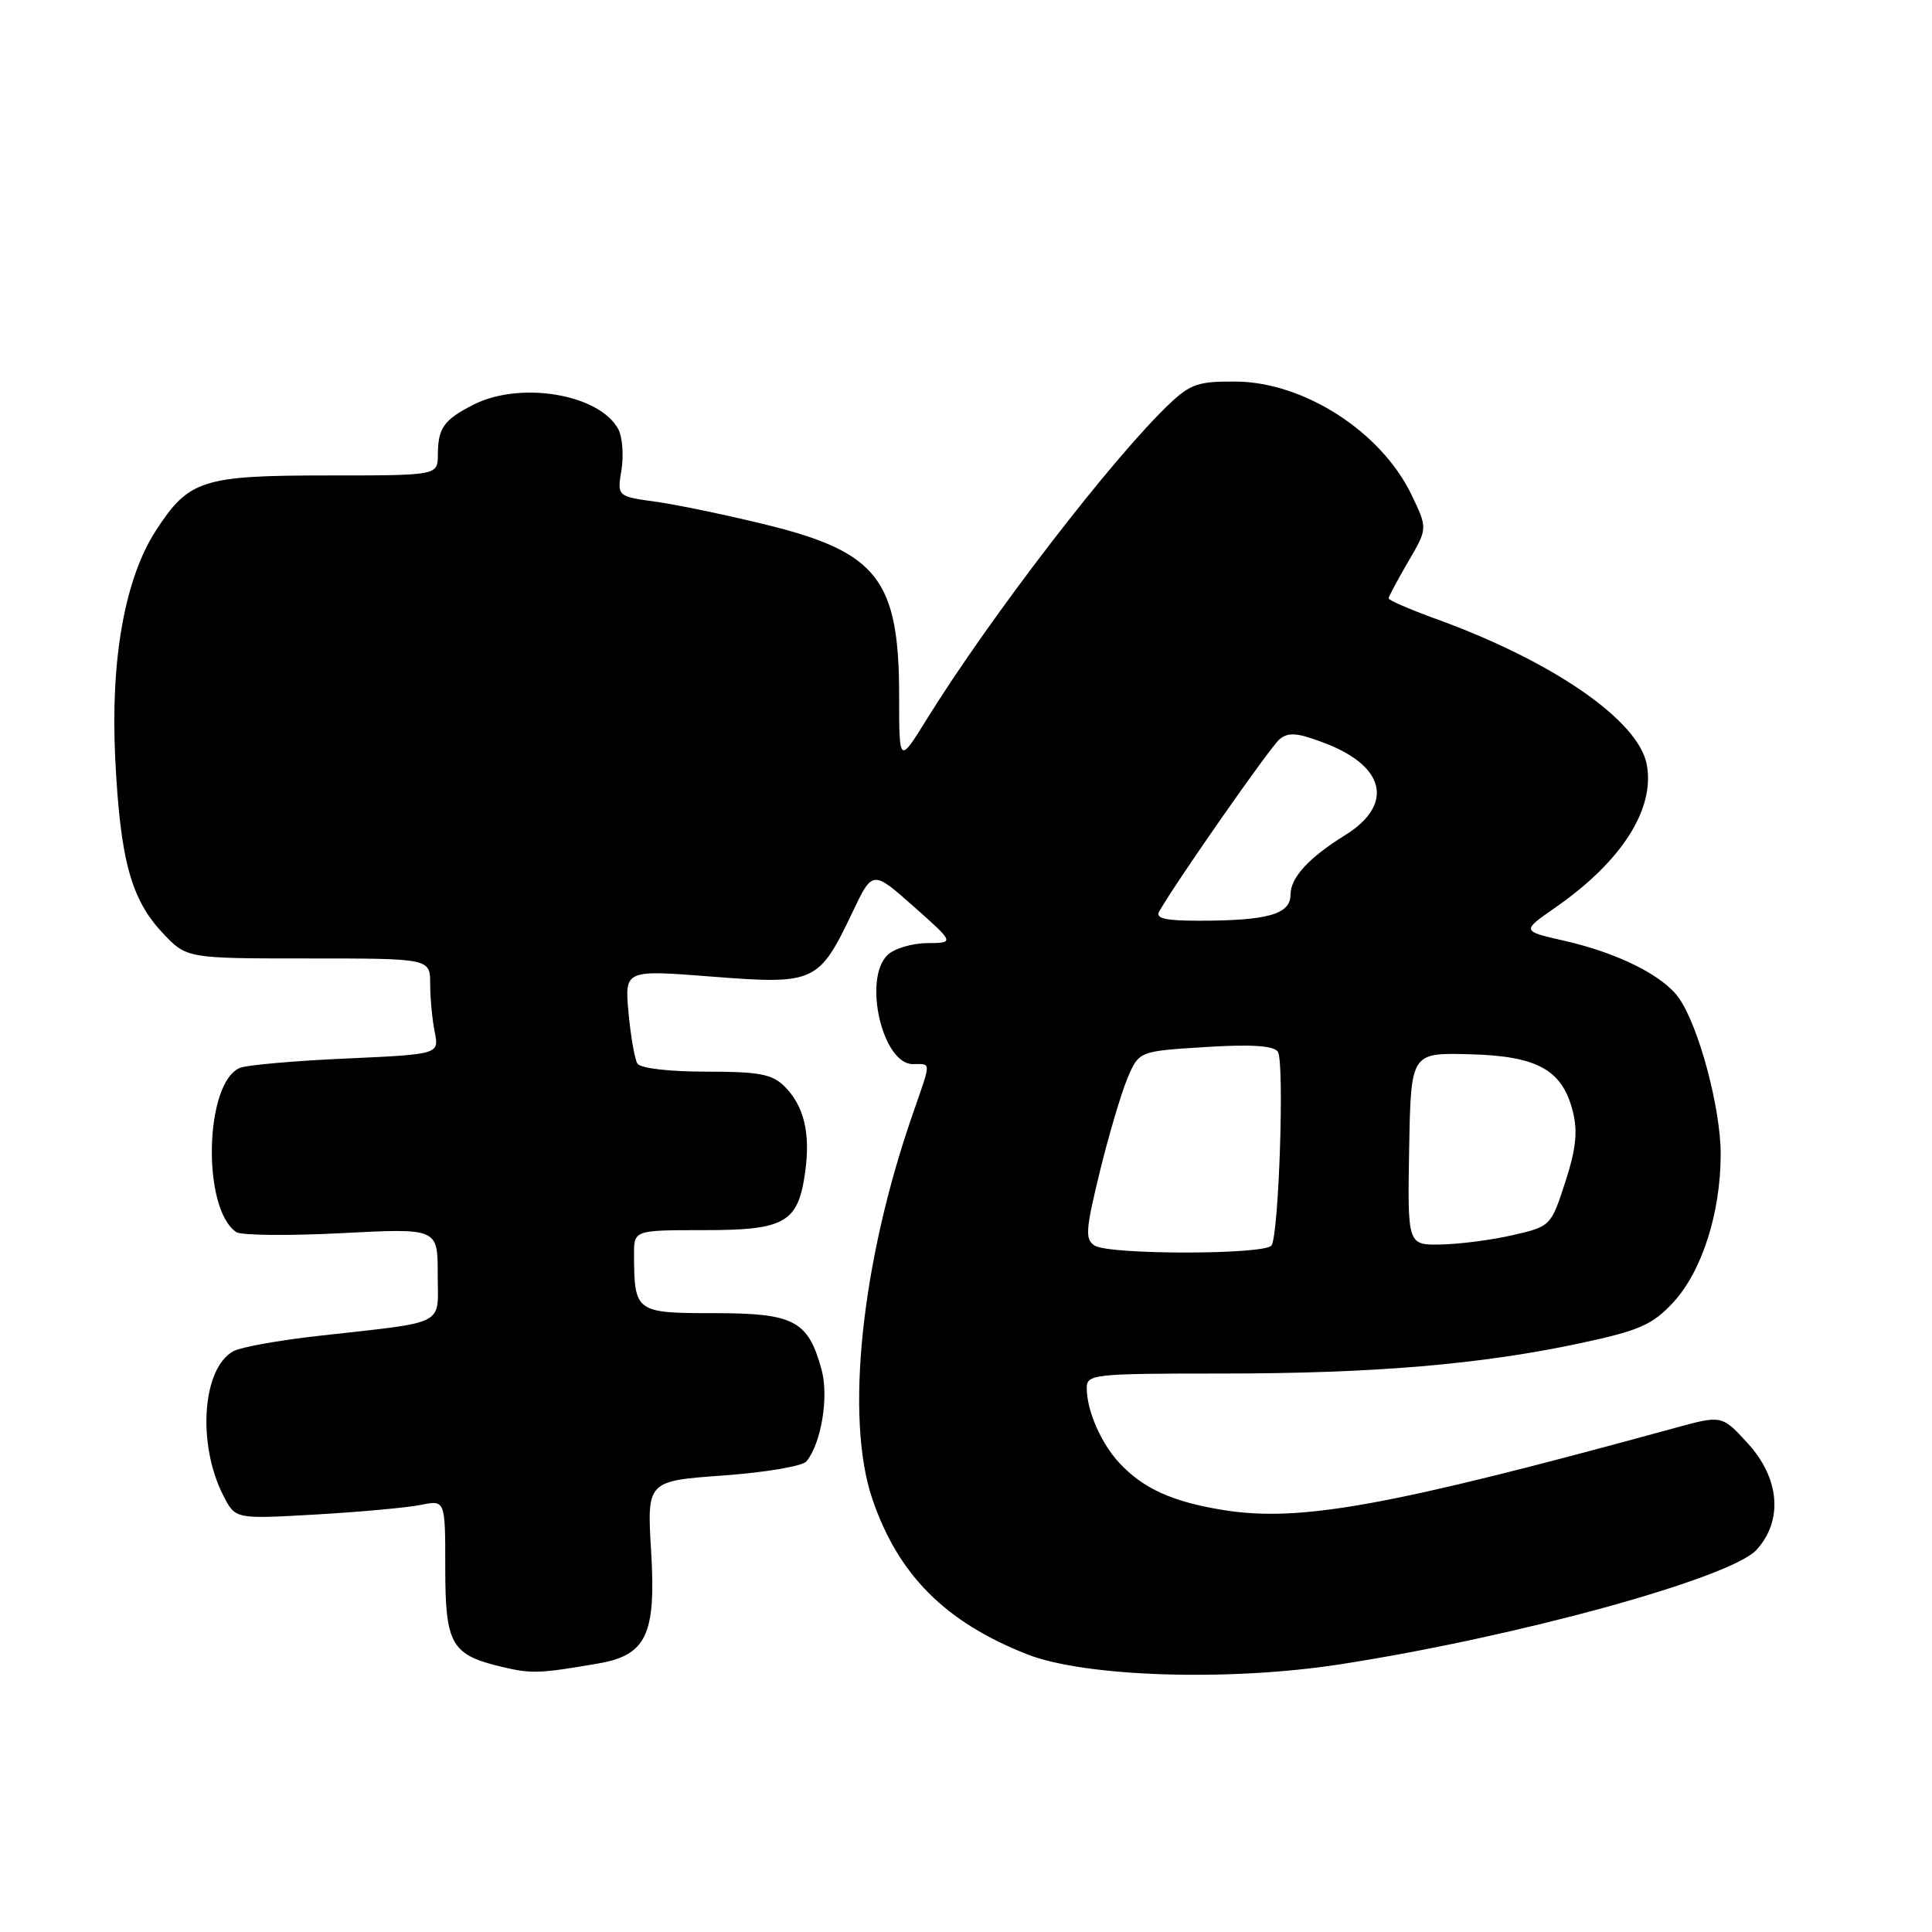<?xml version="1.0" encoding="UTF-8" standalone="no"?>
<!DOCTYPE svg PUBLIC "-//W3C//DTD SVG 1.1//EN" "http://www.w3.org/Graphics/SVG/1.1/DTD/svg11.dtd" >
<svg xmlns="http://www.w3.org/2000/svg" xmlns:xlink="http://www.w3.org/1999/xlink" version="1.1" viewBox="0 0 256 256">
 <g >
 <path fill="currentColor"
d=" M 79.27 220.42 C 85.65 219.32 86.94 216.60 86.28 205.59 C 85.72 196.24 85.72 196.24 95.83 195.51 C 101.38 195.11 106.35 194.27 106.86 193.64 C 108.84 191.21 109.85 185.03 108.85 181.44 C 107.07 174.97 105.21 174.00 94.62 174.00 C 84.21 174.00 84.05 173.88 84.01 166.25 C 84.00 163.00 84.00 163.00 93.35 163.00 C 104.10 163.00 105.79 162.01 106.71 155.14 C 107.39 150.09 106.51 146.51 103.97 143.97 C 102.32 142.32 100.63 142.00 93.56 142.00 C 88.65 142.00 84.84 141.55 84.46 140.93 C 84.10 140.34 83.57 137.31 83.28 134.18 C 82.77 128.50 82.77 128.50 94.38 129.41 C 107.97 130.47 108.51 130.22 112.95 120.89 C 115.62 115.29 115.62 115.29 121.06 120.11 C 126.50 124.94 126.50 124.94 122.82 124.97 C 120.80 124.99 118.44 125.71 117.57 126.57 C 114.33 129.81 116.95 141.00 120.95 141.00 C 123.43 141.00 123.43 140.44 120.95 147.59 C 114.13 167.20 111.95 187.89 115.58 198.59 C 119.00 208.67 125.24 214.93 136.12 219.21 C 143.77 222.21 162.80 222.82 177.57 220.53 C 200.98 216.91 229.32 209.11 232.75 205.36 C 236.29 201.47 235.83 195.88 231.58 191.24 C 228.16 187.50 228.16 187.50 221.83 189.24 C 184.09 199.58 172.25 201.73 162.11 200.09 C 155.38 199.01 151.48 197.25 148.32 193.85 C 145.89 191.24 144.00 186.90 144.00 183.93 C 144.00 182.09 144.87 182.00 161.89 182.00 C 182.07 182.00 196.31 180.79 209.50 177.96 C 217.24 176.30 218.95 175.54 221.69 172.60 C 225.51 168.48 228.00 160.72 228.00 152.92 C 228.00 146.83 225.09 135.97 222.46 132.24 C 220.37 129.27 214.35 126.26 207.29 124.66 C 201.61 123.37 201.61 123.37 206.05 120.28 C 214.87 114.17 219.33 107.19 218.20 101.28 C 217.09 95.44 205.73 87.60 190.25 82.00 C 186.81 80.75 184.00 79.53 184.00 79.29 C 184.00 79.05 185.17 76.87 186.59 74.43 C 189.18 70.01 189.18 70.01 187.00 65.50 C 182.99 57.21 172.81 50.65 163.82 50.56 C 158.83 50.51 157.75 50.87 154.97 53.50 C 147.44 60.64 131.19 81.76 122.77 95.35 C 119.14 101.21 119.14 101.21 119.14 92.24 C 119.14 76.88 116.31 73.19 101.73 69.58 C 96.45 68.28 89.81 66.89 86.96 66.49 C 81.77 65.78 81.77 65.78 82.35 62.25 C 82.66 60.31 82.47 57.89 81.93 56.87 C 79.44 52.22 68.92 50.45 62.70 53.64 C 58.79 55.64 58.04 56.71 58.02 60.25 C 58.00 63.00 58.00 63.00 43.40 63.00 C 26.82 63.00 25.02 63.58 20.67 70.28 C 16.54 76.65 14.62 87.39 15.27 100.51 C 15.93 113.92 17.36 119.18 21.57 123.64 C 24.74 127.00 24.74 127.00 40.87 127.00 C 57.00 127.00 57.00 127.00 57.00 130.38 C 57.00 132.23 57.27 135.09 57.60 136.73 C 58.19 139.70 58.19 139.70 45.85 140.26 C 39.06 140.56 32.74 141.12 31.82 141.49 C 27.11 143.37 26.72 160.16 31.31 163.26 C 31.97 163.70 38.24 163.76 45.25 163.40 C 58.00 162.74 58.00 162.74 58.00 168.83 C 58.00 175.83 59.50 175.06 42.12 177.02 C 36.95 177.60 31.93 178.50 30.95 179.03 C 26.78 181.26 26.09 191.41 29.63 198.25 C 31.20 201.29 31.20 201.29 41.85 200.68 C 47.71 200.34 53.96 199.77 55.75 199.41 C 59.00 198.75 59.00 198.75 59.00 207.72 C 59.00 217.92 59.78 219.28 66.55 220.88 C 70.41 221.80 71.50 221.76 79.27 220.42 Z  M 145.03 165.04 C 143.76 164.23 143.85 162.95 145.72 155.31 C 146.90 150.46 148.56 144.88 149.39 142.89 C 150.91 139.29 150.91 139.29 159.70 138.74 C 165.78 138.36 168.75 138.55 169.32 139.35 C 170.21 140.61 169.47 163.43 168.49 165.02 C 167.72 166.27 147.00 166.29 145.03 165.04 Z  M 186.72 152.25 C 186.95 139.50 186.95 139.50 194.66 139.69 C 203.71 139.92 207.00 141.73 208.40 147.24 C 209.08 149.93 208.84 152.22 207.40 156.65 C 205.52 162.45 205.45 162.51 200.50 163.65 C 197.75 164.29 193.47 164.85 191.00 164.90 C 186.50 165.00 186.50 165.00 186.72 152.25 Z  M 153.61 120.75 C 156.14 116.39 168.32 98.98 169.54 97.96 C 170.72 96.98 171.93 97.08 175.55 98.47 C 183.61 101.55 184.73 106.64 178.21 110.68 C 173.41 113.66 171.00 116.29 171.00 118.55 C 171.00 121.15 167.98 122.00 158.82 122.00 C 154.35 122.00 153.06 121.69 153.61 120.75 Z "/>
</g>
</svg>